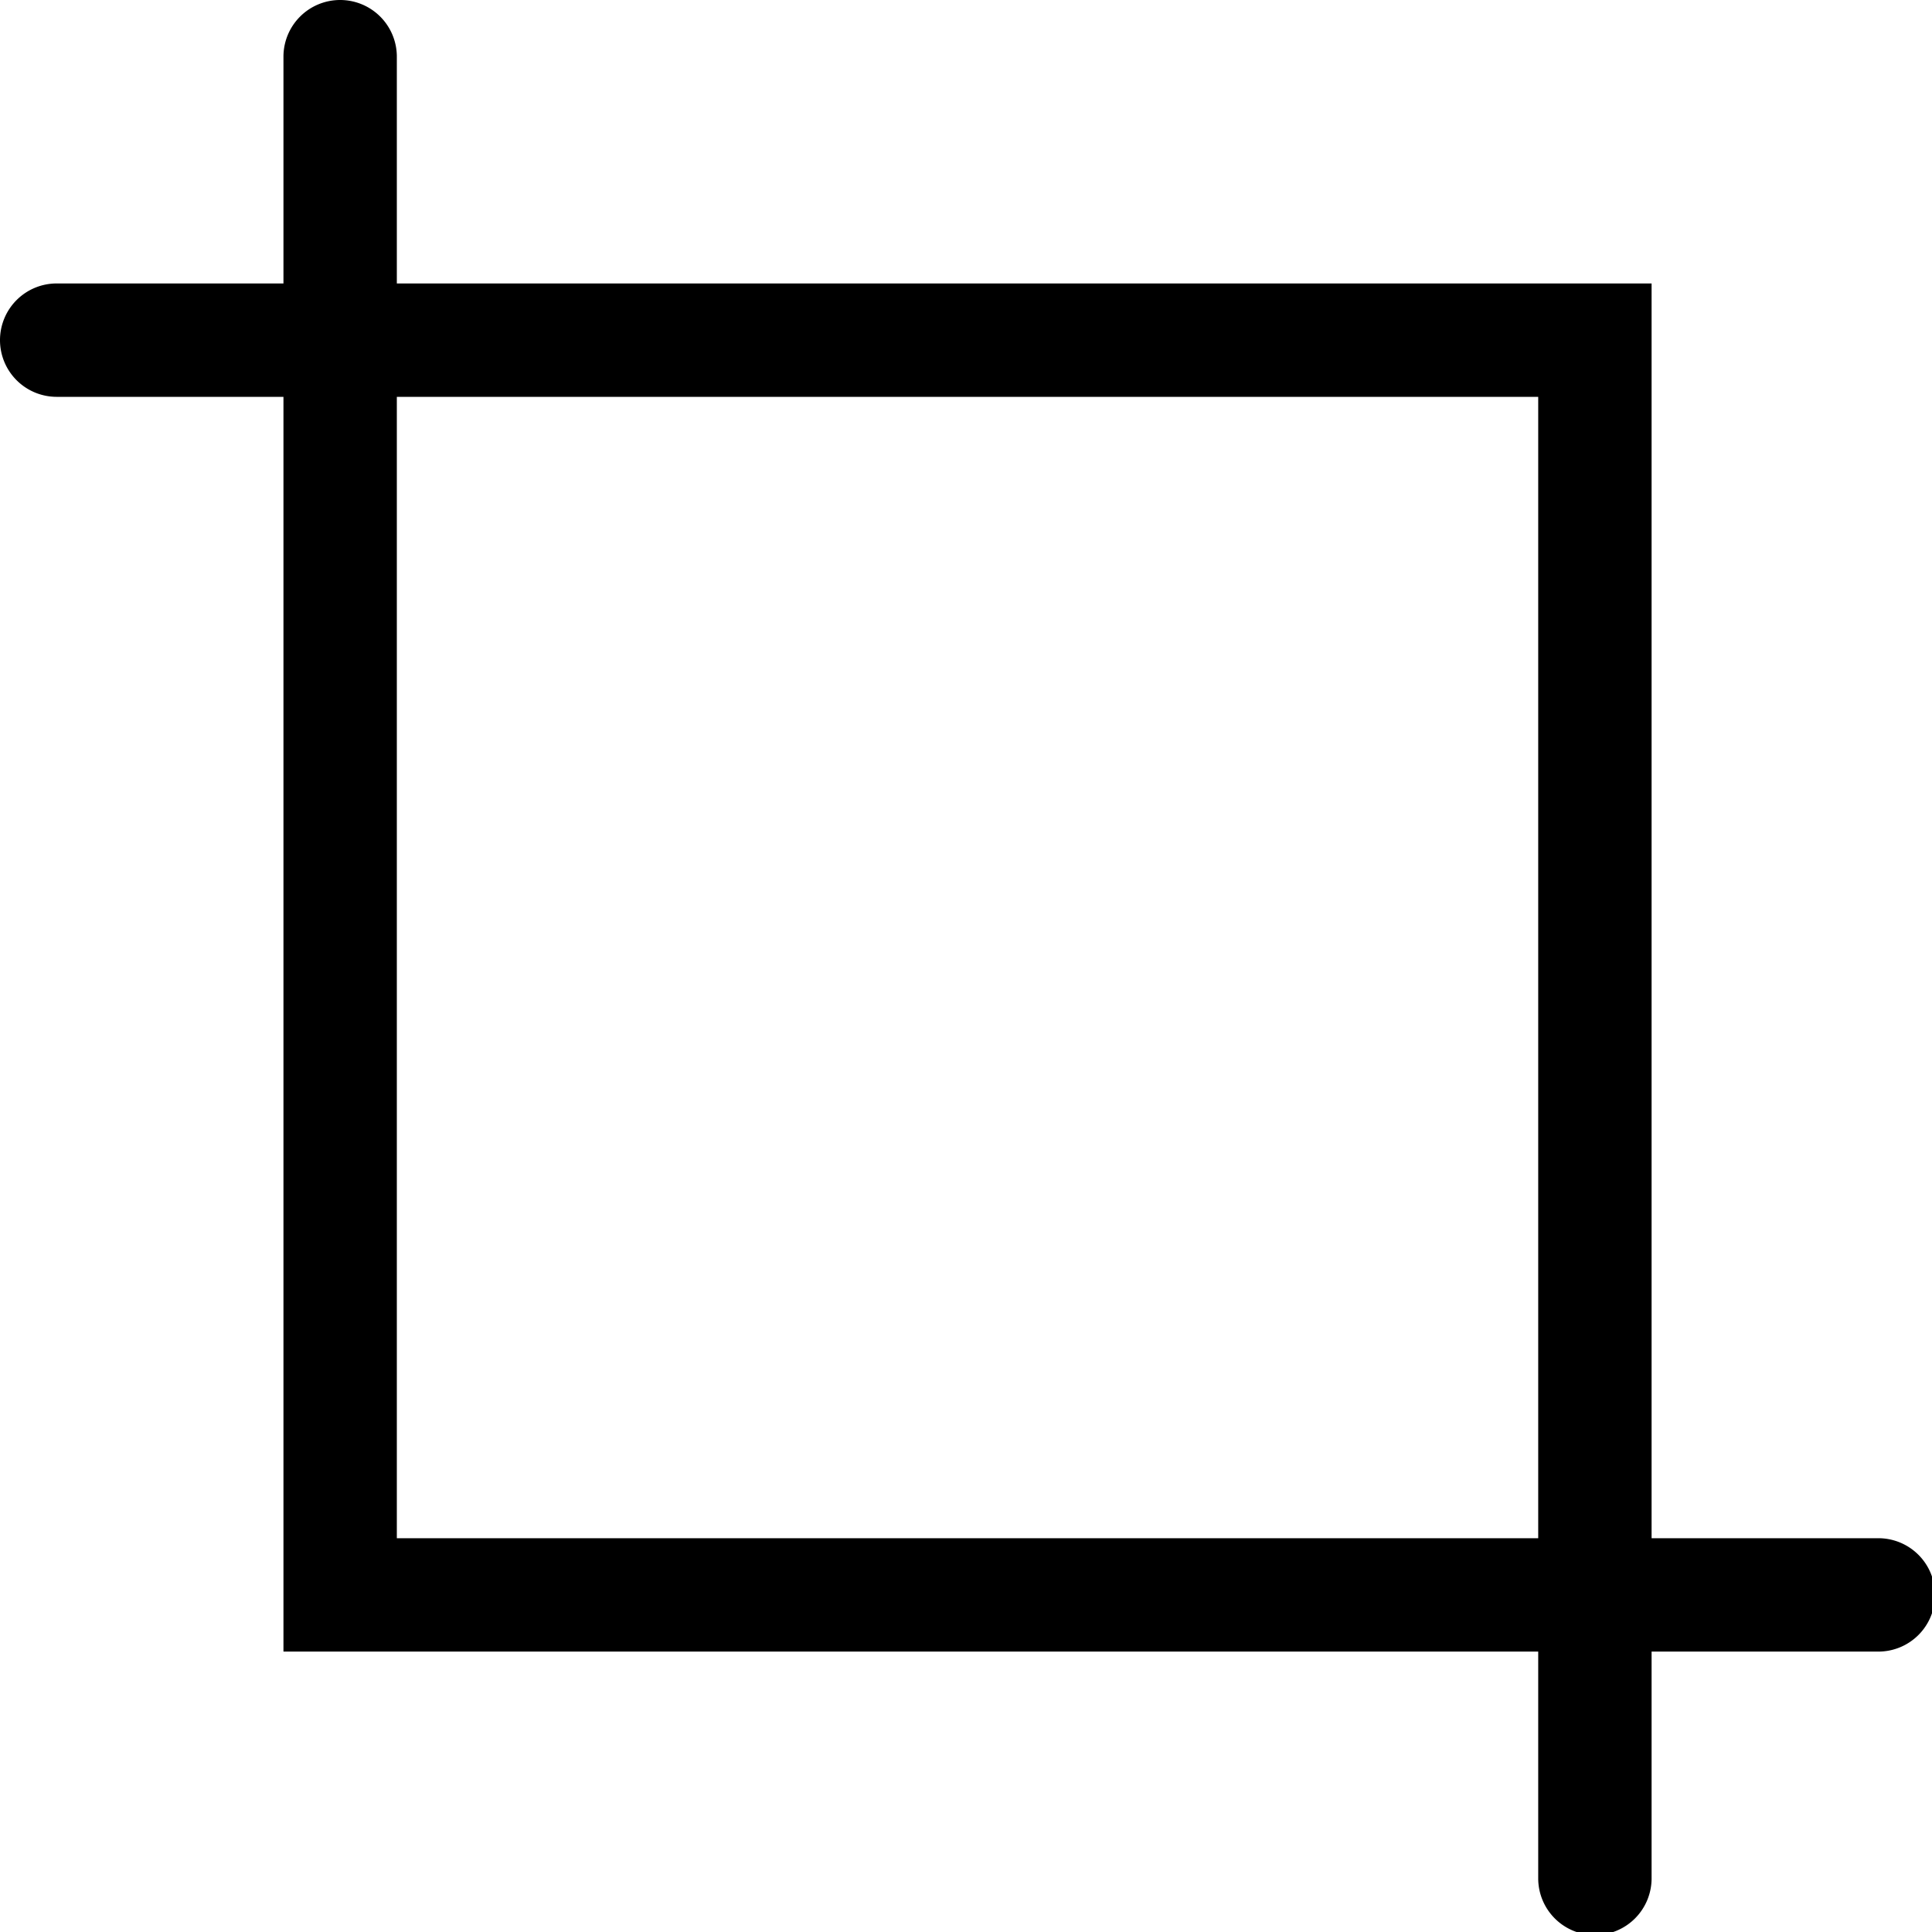 <?xml version="1.0" encoding="UTF-8" standalone="no"?>
<svg
   xmlns:dc="http://purl.org/dc/elements/1.1/"
   xmlns:cc="http://creativecommons.org/ns#"
   xmlns:rdf="http://www.w3.org/1999/02/22-rdf-syntax-ns#"
   xmlns:svg="http://www.w3.org/2000/svg"
   xmlns="http://www.w3.org/2000/svg"
   xmlns:sodipodi="http://sodipodi.sourceforge.net/DTD/sodipodi-0.dtd"
   xmlns:inkscape="http://www.inkscape.org/namespaces/inkscape"
   width="1024"
   height="1024"
   viewBox="0 0 270.933 270.933"
   version="1.1"
   id="svg288"
   inkscape:version="1.0.2 (e86c8708, 2021-01-15)"
   sodipodi:docname="screenshot.svg">
  <defs
     id="defs282" />
  <sodipodi:namedview
     id="base"
     pagecolor="#ffffff"
     bordercolor="#666666"
     borderopacity="1.0"
     inkscape:pageopacity="0.0"
     inkscape:pageshadow="2"
     inkscape:zoom="0.41561168"
     inkscape:cx="1055.9165"
     inkscape:cy="551.23611"
     inkscape:document-units="px"
     inkscape:current-layer="layer1"
     inkscape:document-rotation="0"
     showgrid="false"
     units="px"
     inkscape:window-width="1440"
     inkscape:window-height="762"
     inkscape:window-x="0"
     inkscape:window-y="25"
     inkscape:window-maximized="0" />
  <g
     inkscape:label="Layer 1"
     inkscape:groupmode="layer"
     id="layer1">
    <path
       id="rect642"
       style="fill:#000000;stroke-width:1.01"
       d="M 179.855 0 A 30 30 0 0 0 150 30 A 30 30 0 0 0 150 30.145 L 150 150 L 30 150 A 30 30 0 0 0 0 180 A 30 30 0 0 0 30 210 L 150 210 L 150 874 L 814 874 L 814 994 A 30 30 0 0 0 844 1024 A 30 30 0 0 0 874 994 A 30 30 0 0 0 874 993.855 L 874 874 L 994 874 A 30 30 0 0 0 1024 844 A 30 30 0 0 0 994 814 L 993.855 814 L 874 814 L 874 150 L 210 150 L 210 30 A 30 30 0 0 0 180 0 A 30 30 0 0 0 179.855 0 z M 210 210 L 814 210 L 814 814 L 210 814 L 210 210 z "
       transform="scale(0.265)" />
  </g>
</svg>
